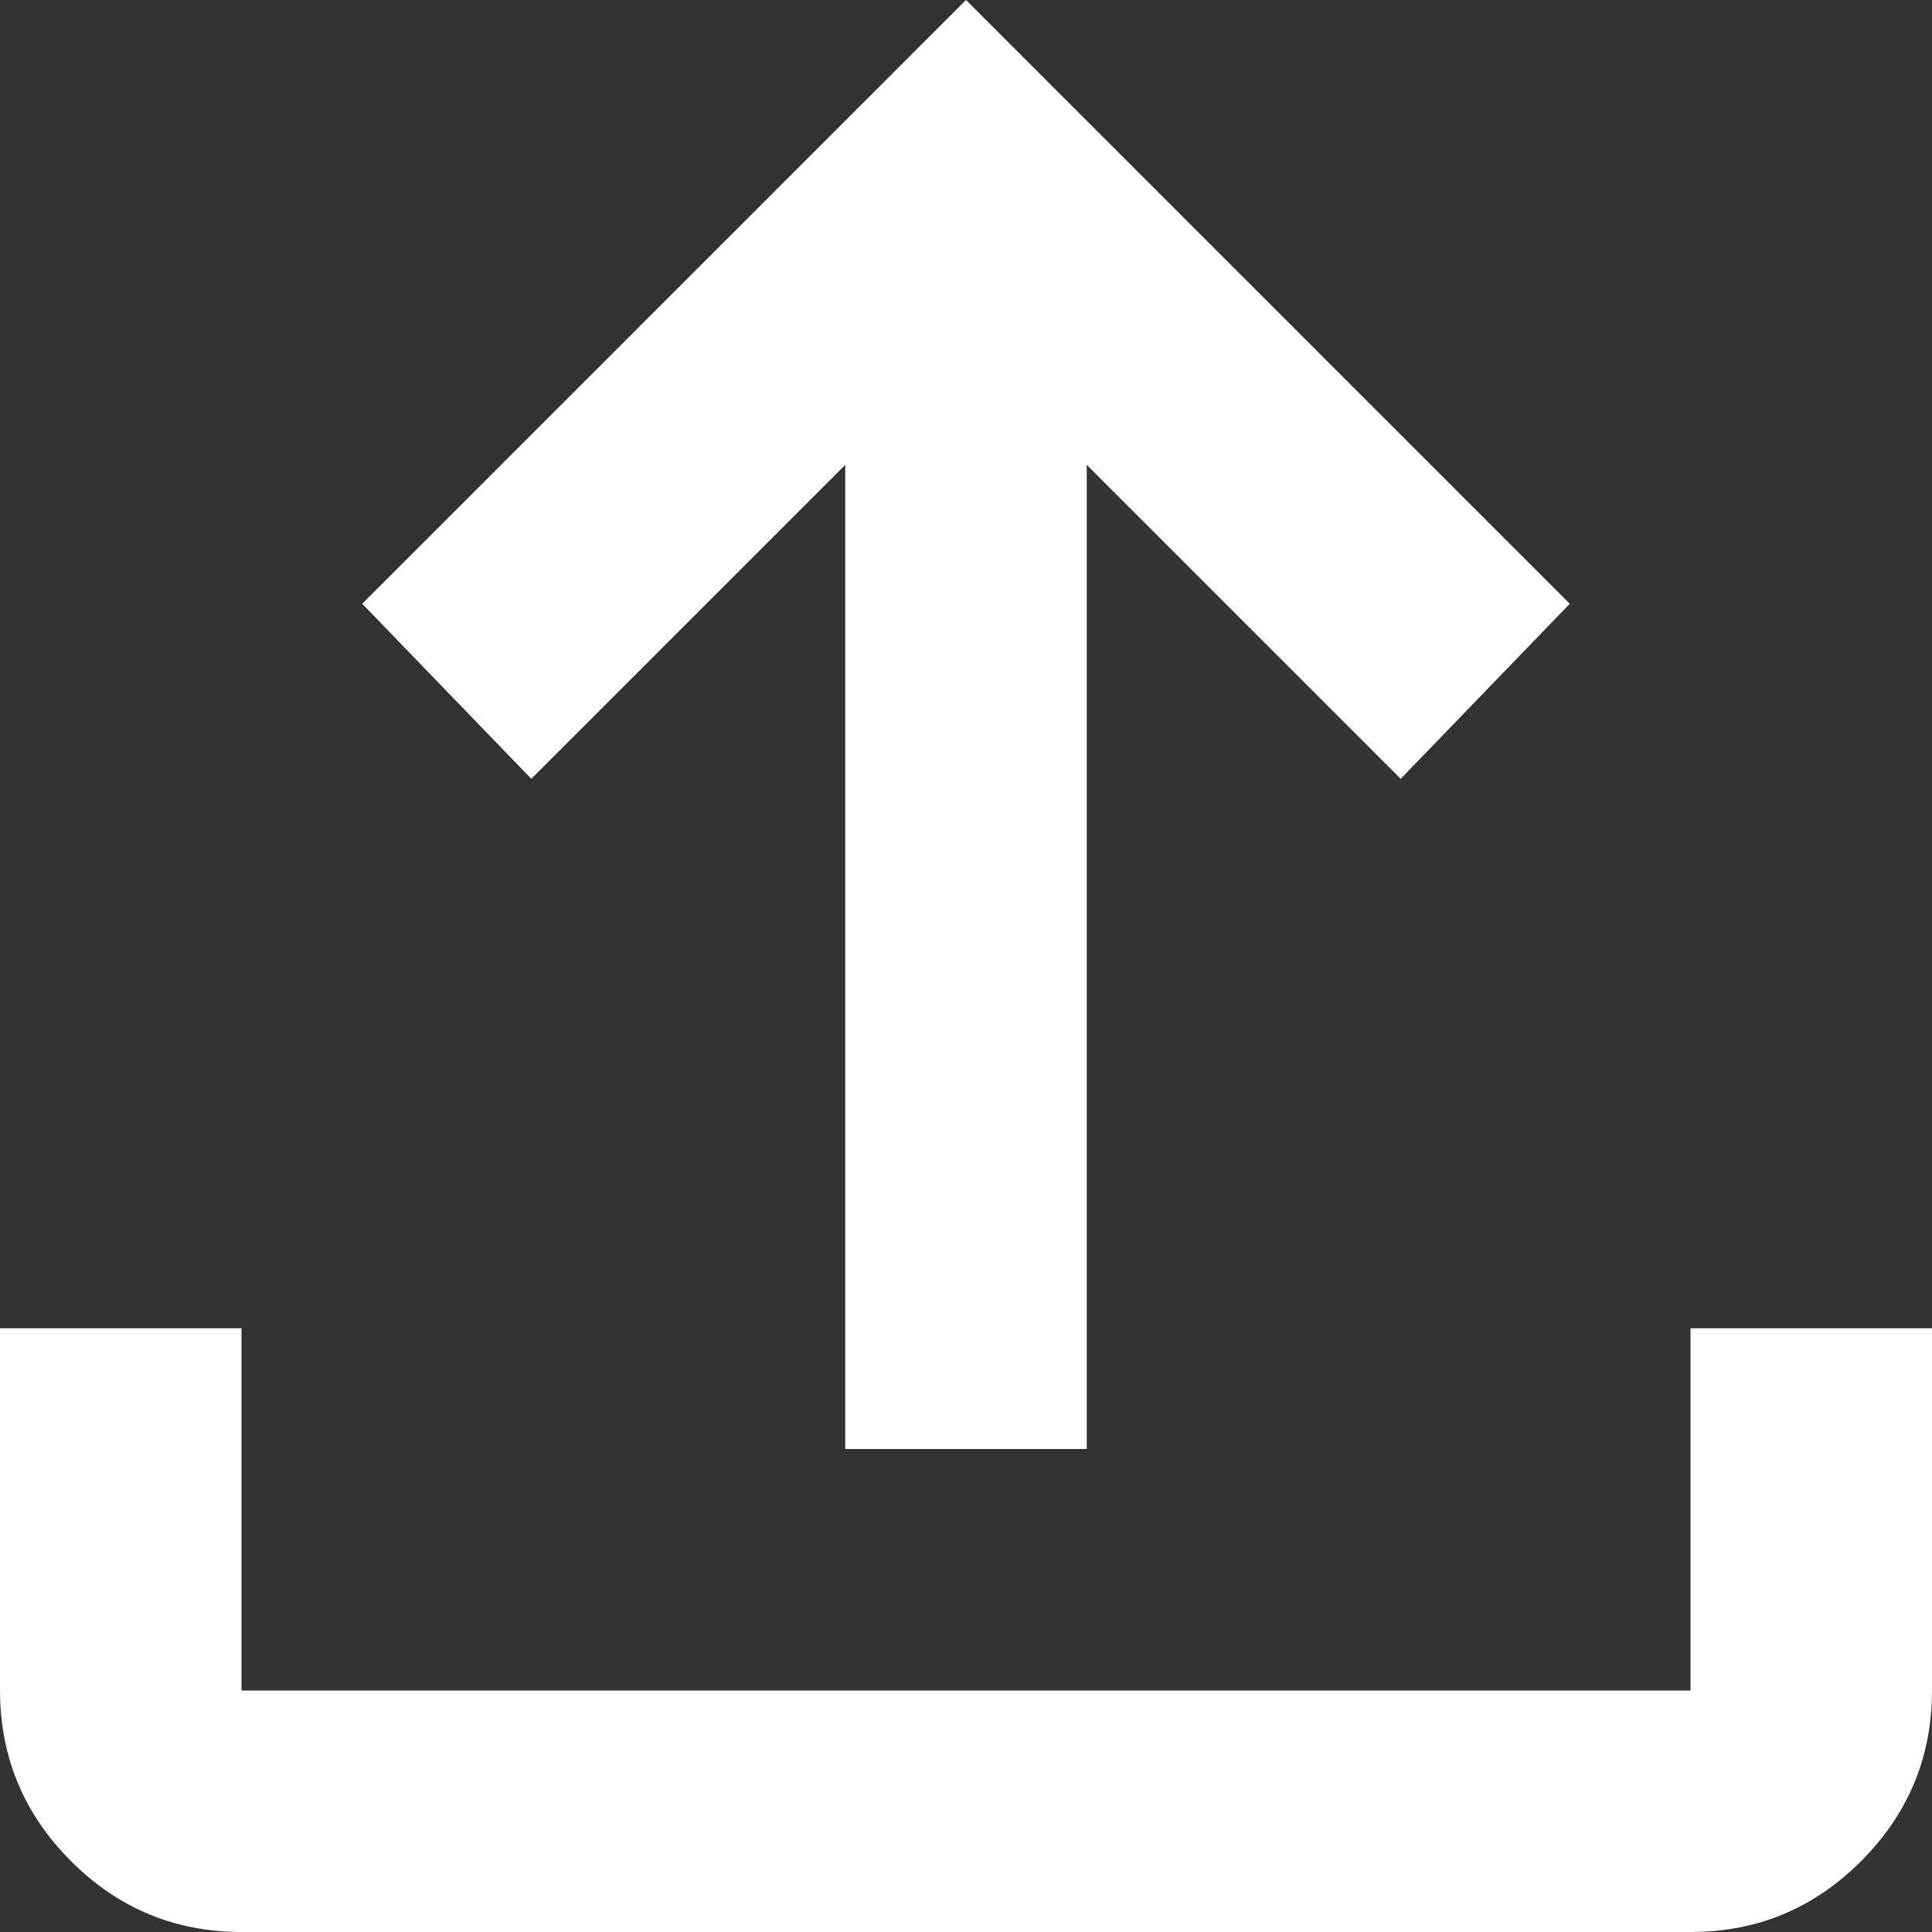 <svg width="67" height="67" viewBox="0 0 67 67" fill="none" xmlns="http://www.w3.org/2000/svg">
<rect x="0" y="0" width="67" height="67" fill="#333333" stroke="none"/>
<path d="M29.312 50.25V16.122L18.425 27.009L12.562 20.938L33.5 0L54.438 20.938L48.575 27.009L37.688 16.122V50.25H29.312ZM8.375 67C6.072 67 4.101 66.181 2.462 64.542C0.824 62.903 0.003 60.931 0 58.625V46.062H8.375V58.625H58.625V46.062H67V58.625C67 60.928 66.181 62.9 64.542 64.542C62.903 66.183 60.931 67.003 58.625 67H8.375Z" fill="white"/>
</svg>
